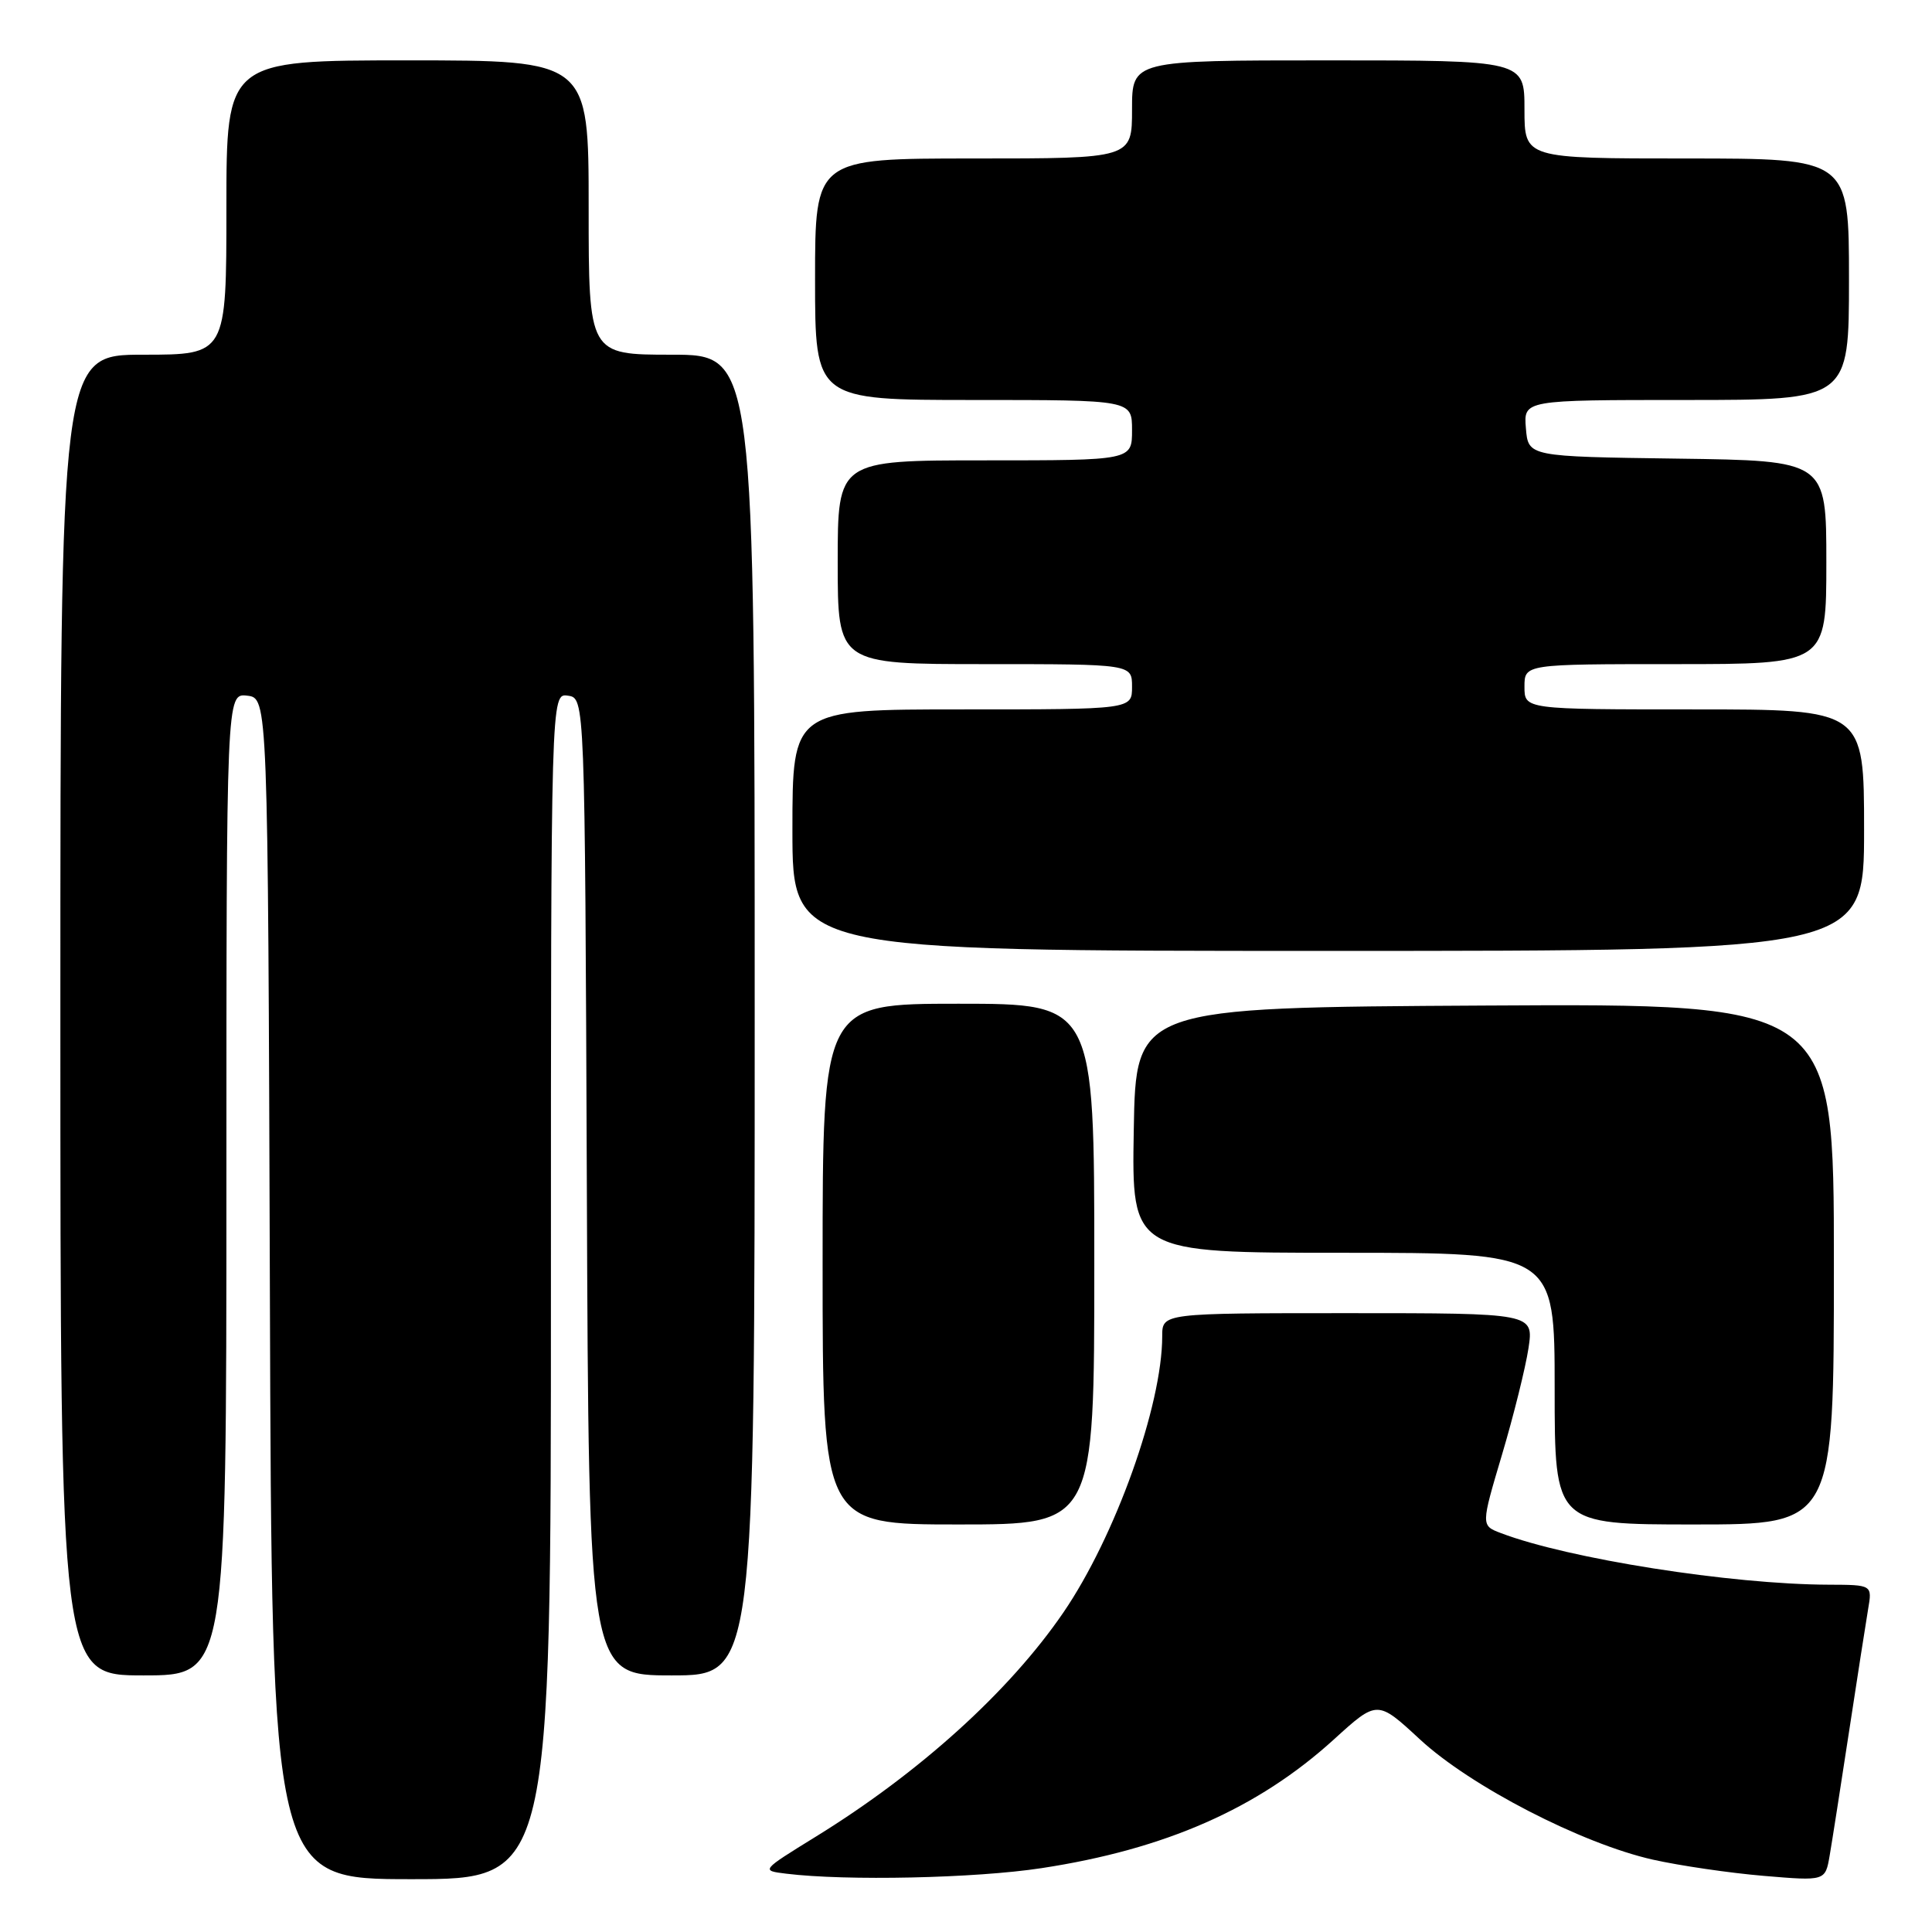 <?xml version="1.0" encoding="UTF-8" standalone="no"?>
<!DOCTYPE svg PUBLIC "-//W3C//DTD SVG 1.1//EN" "http://www.w3.org/Graphics/SVG/1.1/DTD/svg11.dtd" >
<svg xmlns="http://www.w3.org/2000/svg" xmlns:xlink="http://www.w3.org/1999/xlink" version="1.1" viewBox="0 0 256 256">
 <g >
 <path fill="currentColor"
d=" M 73.00 170.43 C 73.00 91.86 73.00 91.86 75.25 92.18 C 77.50 92.50 77.50 92.50 77.76 157.25 C 78.01 222.00 78.01 222.00 89.01 222.00 C 100.00 222.00 100.00 222.00 100.00 134.50 C 100.00 47.00 100.00 47.00 89.00 47.00 C 78.00 47.00 78.00 47.00 78.00 27.50 C 78.00 8.00 78.00 8.00 54.00 8.00 C 30.00 8.00 30.00 8.00 30.00 27.50 C 30.00 47.00 30.00 47.00 19.00 47.00 C 8.00 47.00 8.00 47.00 8.00 134.50 C 8.00 222.00 8.00 222.00 19.00 222.00 C 30.00 222.00 30.00 222.00 30.00 156.93 C 30.00 91.87 30.00 91.87 32.75 92.18 C 35.50 92.50 35.50 92.50 35.76 170.75 C 36.01 249.00 36.01 249.00 54.51 249.00 C 73.00 249.00 73.00 249.00 73.00 170.43 Z  M 138.00 247.54 C 154.40 245.04 166.66 239.65 176.73 230.50 C 182.50 225.25 182.50 225.25 188.15 230.48 C 194.86 236.69 209.59 244.29 219.00 246.41 C 222.57 247.21 229.18 248.18 233.68 248.56 C 241.86 249.25 241.86 249.25 242.44 245.87 C 242.76 244.02 243.91 236.65 245.00 229.50 C 246.09 222.35 247.23 215.04 247.53 213.25 C 248.09 210.00 248.09 210.00 242.30 209.98 C 229.36 209.94 207.78 206.54 198.87 203.14 C 196.23 202.14 196.23 202.14 199.03 192.73 C 200.57 187.55 202.14 181.22 202.53 178.66 C 203.23 174.00 203.23 174.00 178.61 174.00 C 154.00 174.00 154.00 174.00 154.00 177.05 C 154.00 186.22 147.77 203.63 140.90 213.67 C 133.75 224.12 121.84 234.90 108.06 243.39 C 100.82 247.86 100.82 247.86 104.16 248.27 C 112.11 249.25 129.23 248.88 138.00 247.54 Z  M 145.00 167.50 C 145.00 133.00 145.00 133.00 127.00 133.00 C 109.00 133.00 109.00 133.00 109.00 167.50 C 109.00 202.00 109.00 202.00 127.00 202.00 C 145.00 202.00 145.00 202.00 145.00 167.50 Z  M 243.00 167.49 C 243.00 132.98 243.00 132.98 196.75 133.24 C 150.50 133.50 150.50 133.50 150.23 149.75 C 149.95 166.00 149.95 166.00 177.98 166.00 C 206.00 166.00 206.00 166.00 206.00 184.00 C 206.00 202.00 206.00 202.00 224.50 202.00 C 243.00 202.00 243.00 202.00 243.00 167.49 Z  M 247.00 110.00 C 247.00 94.00 247.00 94.00 224.50 94.00 C 202.00 94.00 202.00 94.00 202.00 91.00 C 202.00 88.00 202.00 88.00 222.00 88.00 C 242.00 88.00 242.00 88.00 242.00 74.52 C 242.00 61.04 242.00 61.04 222.25 60.77 C 202.50 60.50 202.50 60.50 202.19 56.75 C 201.88 53.00 201.88 53.00 223.44 53.00 C 245.00 53.00 245.00 53.00 245.00 37.00 C 245.00 21.00 245.00 21.00 223.50 21.00 C 202.00 21.00 202.00 21.00 202.00 14.50 C 202.00 8.00 202.00 8.00 176.00 8.00 C 150.00 8.00 150.00 8.00 150.00 14.50 C 150.00 21.00 150.00 21.00 129.00 21.00 C 108.00 21.00 108.00 21.00 108.00 37.00 C 108.00 53.00 108.00 53.00 129.00 53.00 C 150.00 53.00 150.00 53.00 150.00 57.00 C 150.00 61.00 150.00 61.00 130.50 61.00 C 111.00 61.00 111.00 61.00 111.00 74.50 C 111.00 88.00 111.00 88.00 130.50 88.00 C 150.00 88.00 150.00 88.00 150.00 91.00 C 150.00 94.00 150.00 94.00 127.50 94.00 C 105.00 94.00 105.00 94.00 105.00 110.00 C 105.00 126.00 105.00 126.00 176.00 126.00 C 247.00 126.00 247.00 126.00 247.00 110.00 Z "/>
</g>
</svg>